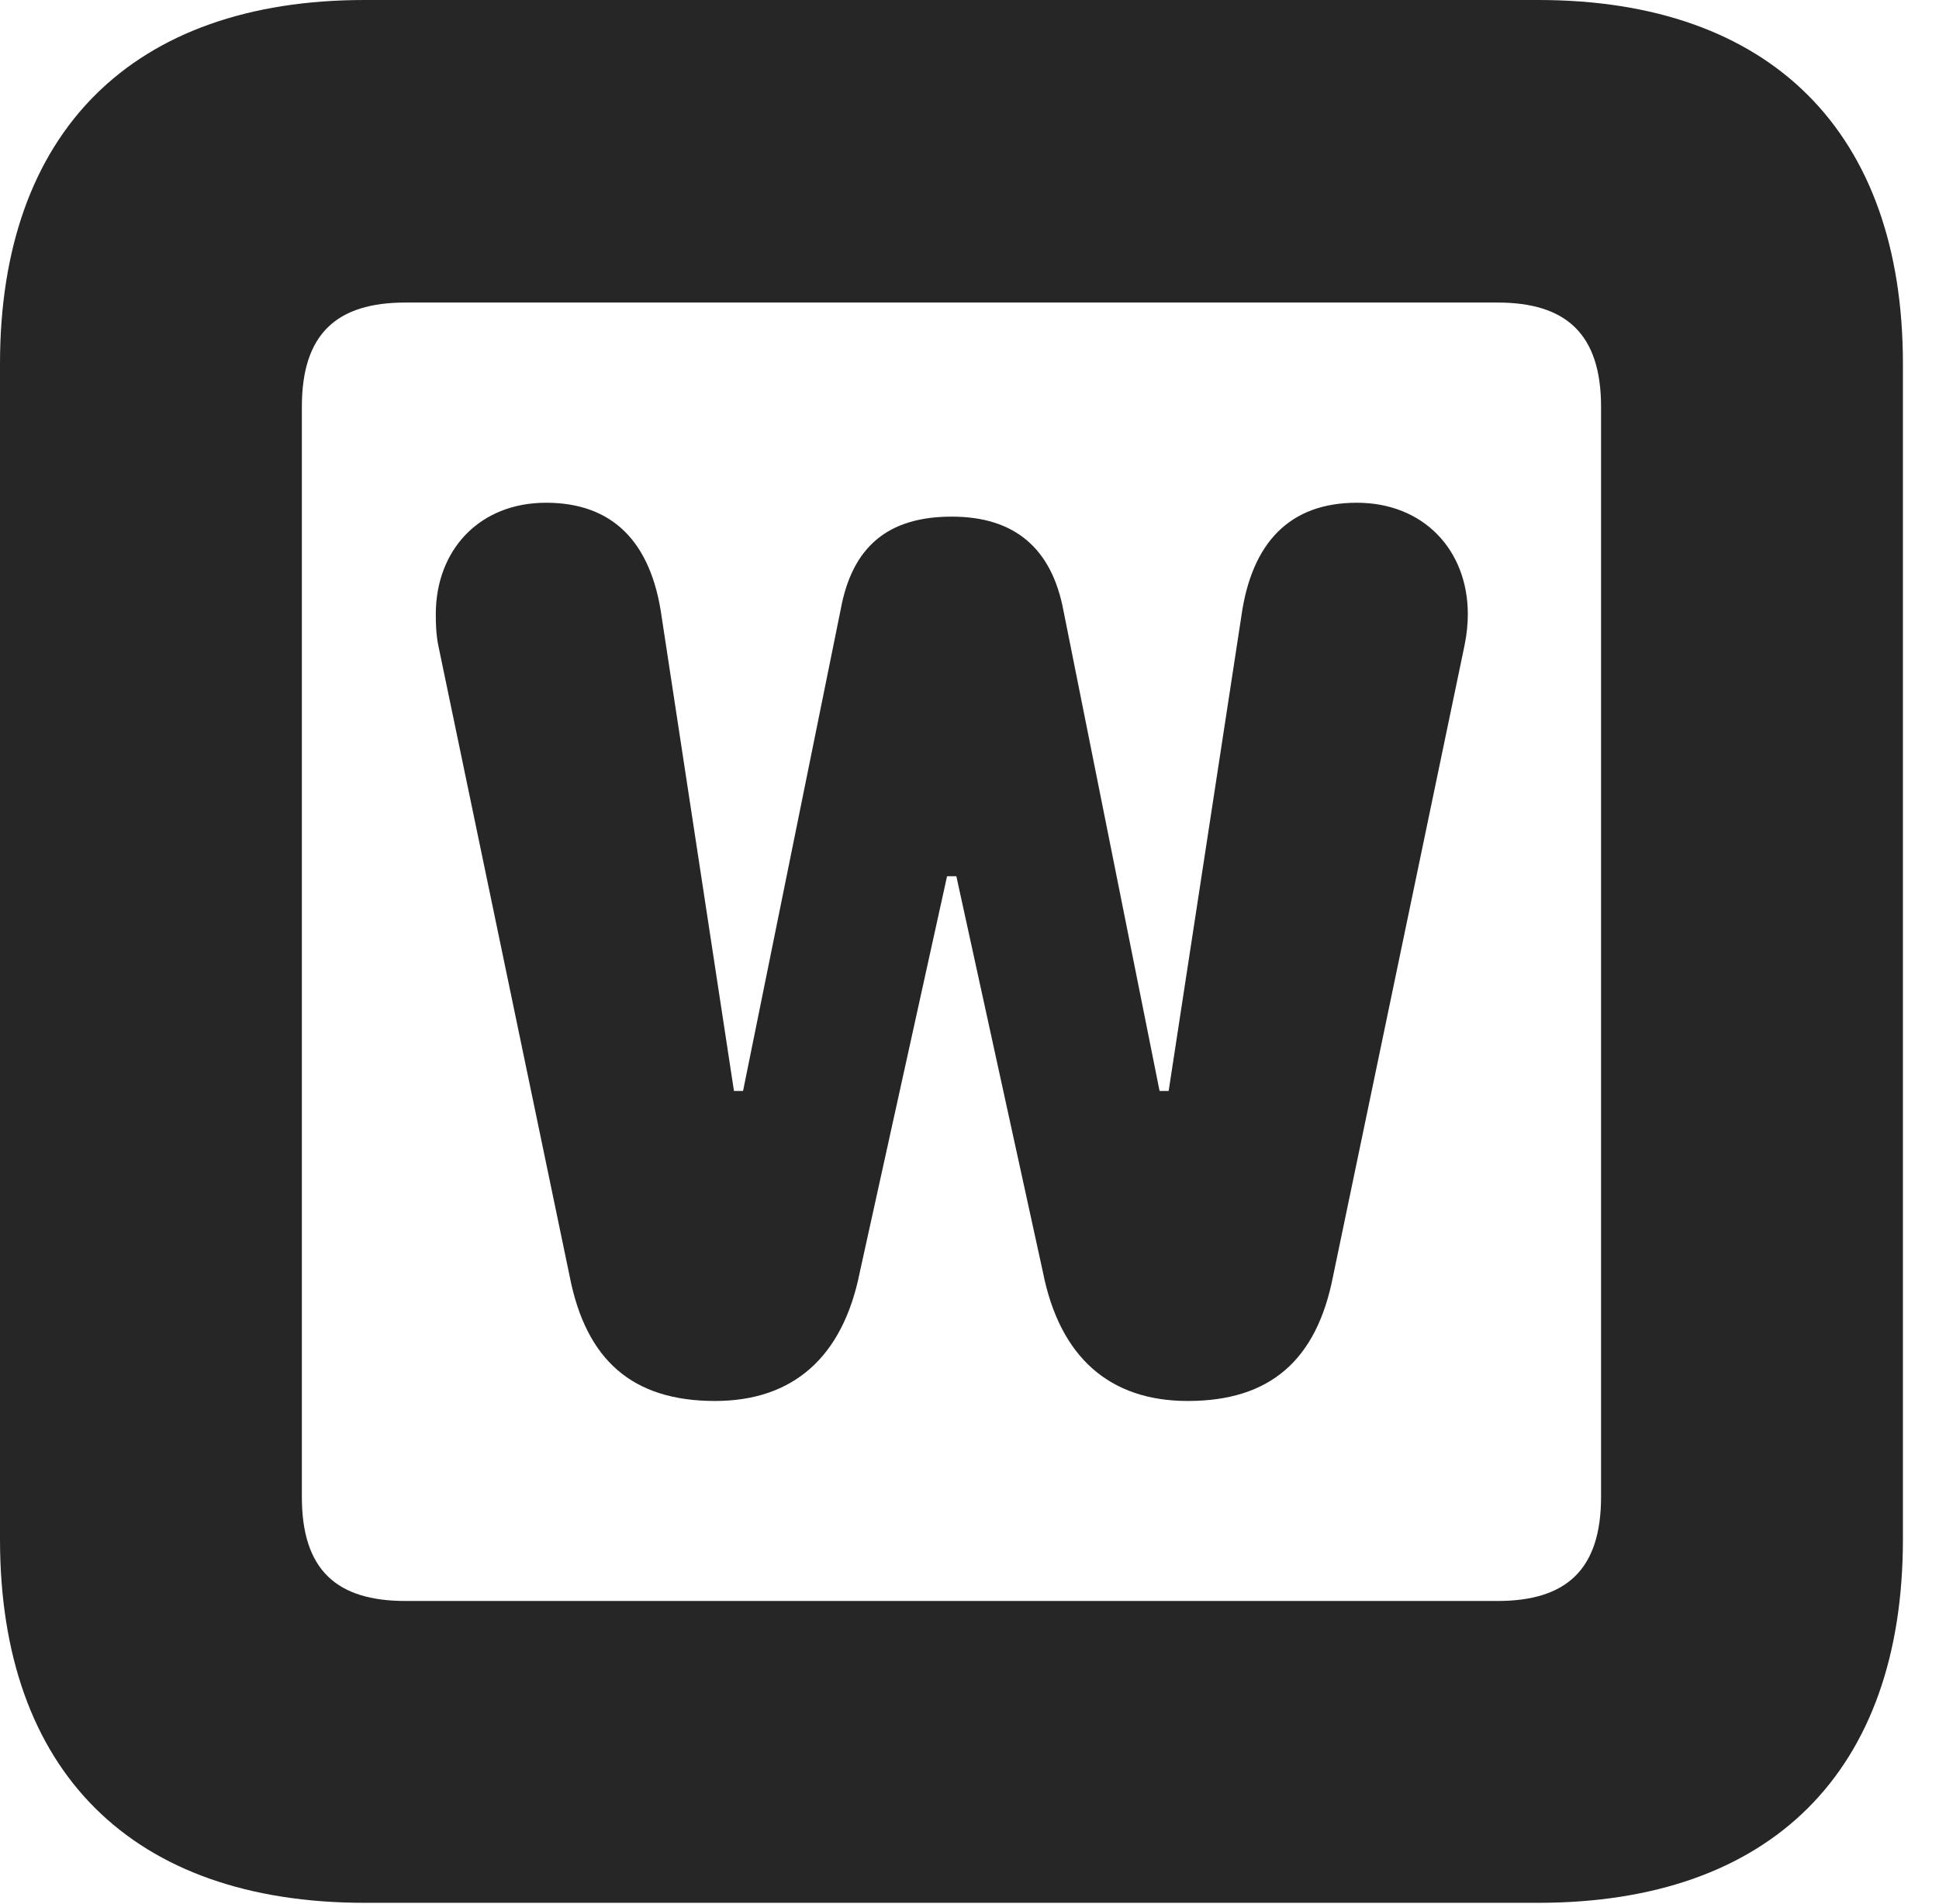 <?xml version="1.0" encoding="UTF-8"?>
<!--Generator: Apple Native CoreSVG 326-->
<!DOCTYPE svg PUBLIC "-//W3C//DTD SVG 1.1//EN" "http://www.w3.org/Graphics/SVG/1.1/DTD/svg11.dtd">
<svg version="1.1" xmlns="http://www.w3.org/2000/svg" xmlns:xlink="http://www.w3.org/1999/xlink"
       viewBox="0 0 19.399 19.053">
       <g>
              <rect height="19.053" opacity="0" width="19.399" x="0" y="0" />
              <path d="M3.648 19.038L15.39 19.038C17.716 19.038 19.038 17.726 19.038 15.401L19.038 3.639C19.038 1.322 17.716 0 15.39 0L3.648 0C1.324 0 0 1.322 0 3.639L0 15.401C0 17.726 1.324 19.038 3.648 19.038ZM4.056 16.018C3.37 16.018 3.02 15.71 3.02 14.977L3.02 4.07C3.02 3.338 3.37 3.027 4.056 3.027L14.982 3.027C15.665 3.027 16.018 3.338 16.018 4.07L16.018 14.977C16.018 15.71 15.665 16.018 14.982 16.018Z"
                     fill="currentColor" fill-opacity="0.85" />
              <path d="M7.153 14.017C7.932 14.017 8.432 13.582 8.602 12.728L9.475 8.767L9.568 8.767L10.434 12.728C10.603 13.582 11.104 14.017 11.883 14.017C12.706 14.017 13.173 13.61 13.337 12.768L14.653 6.453C14.675 6.345 14.685 6.24 14.685 6.145C14.685 5.504 14.243 5.03 13.575 5.03C12.907 5.03 12.521 5.424 12.418 6.174L11.692 10.915L11.601 10.915L10.64 6.112C10.523 5.486 10.152 5.169 9.522 5.169C8.883 5.169 8.526 5.471 8.411 6.097L7.434 10.915L7.343 10.915L6.62 6.174C6.517 5.424 6.131 5.03 5.463 5.03C4.795 5.03 4.36 5.504 4.36 6.145C4.36 6.24 4.363 6.345 4.384 6.453L5.699 12.768C5.863 13.61 6.329 14.017 7.153 14.017Z"
                     fill="currentColor" fill-opacity="0.85" />
       </g>
</svg>